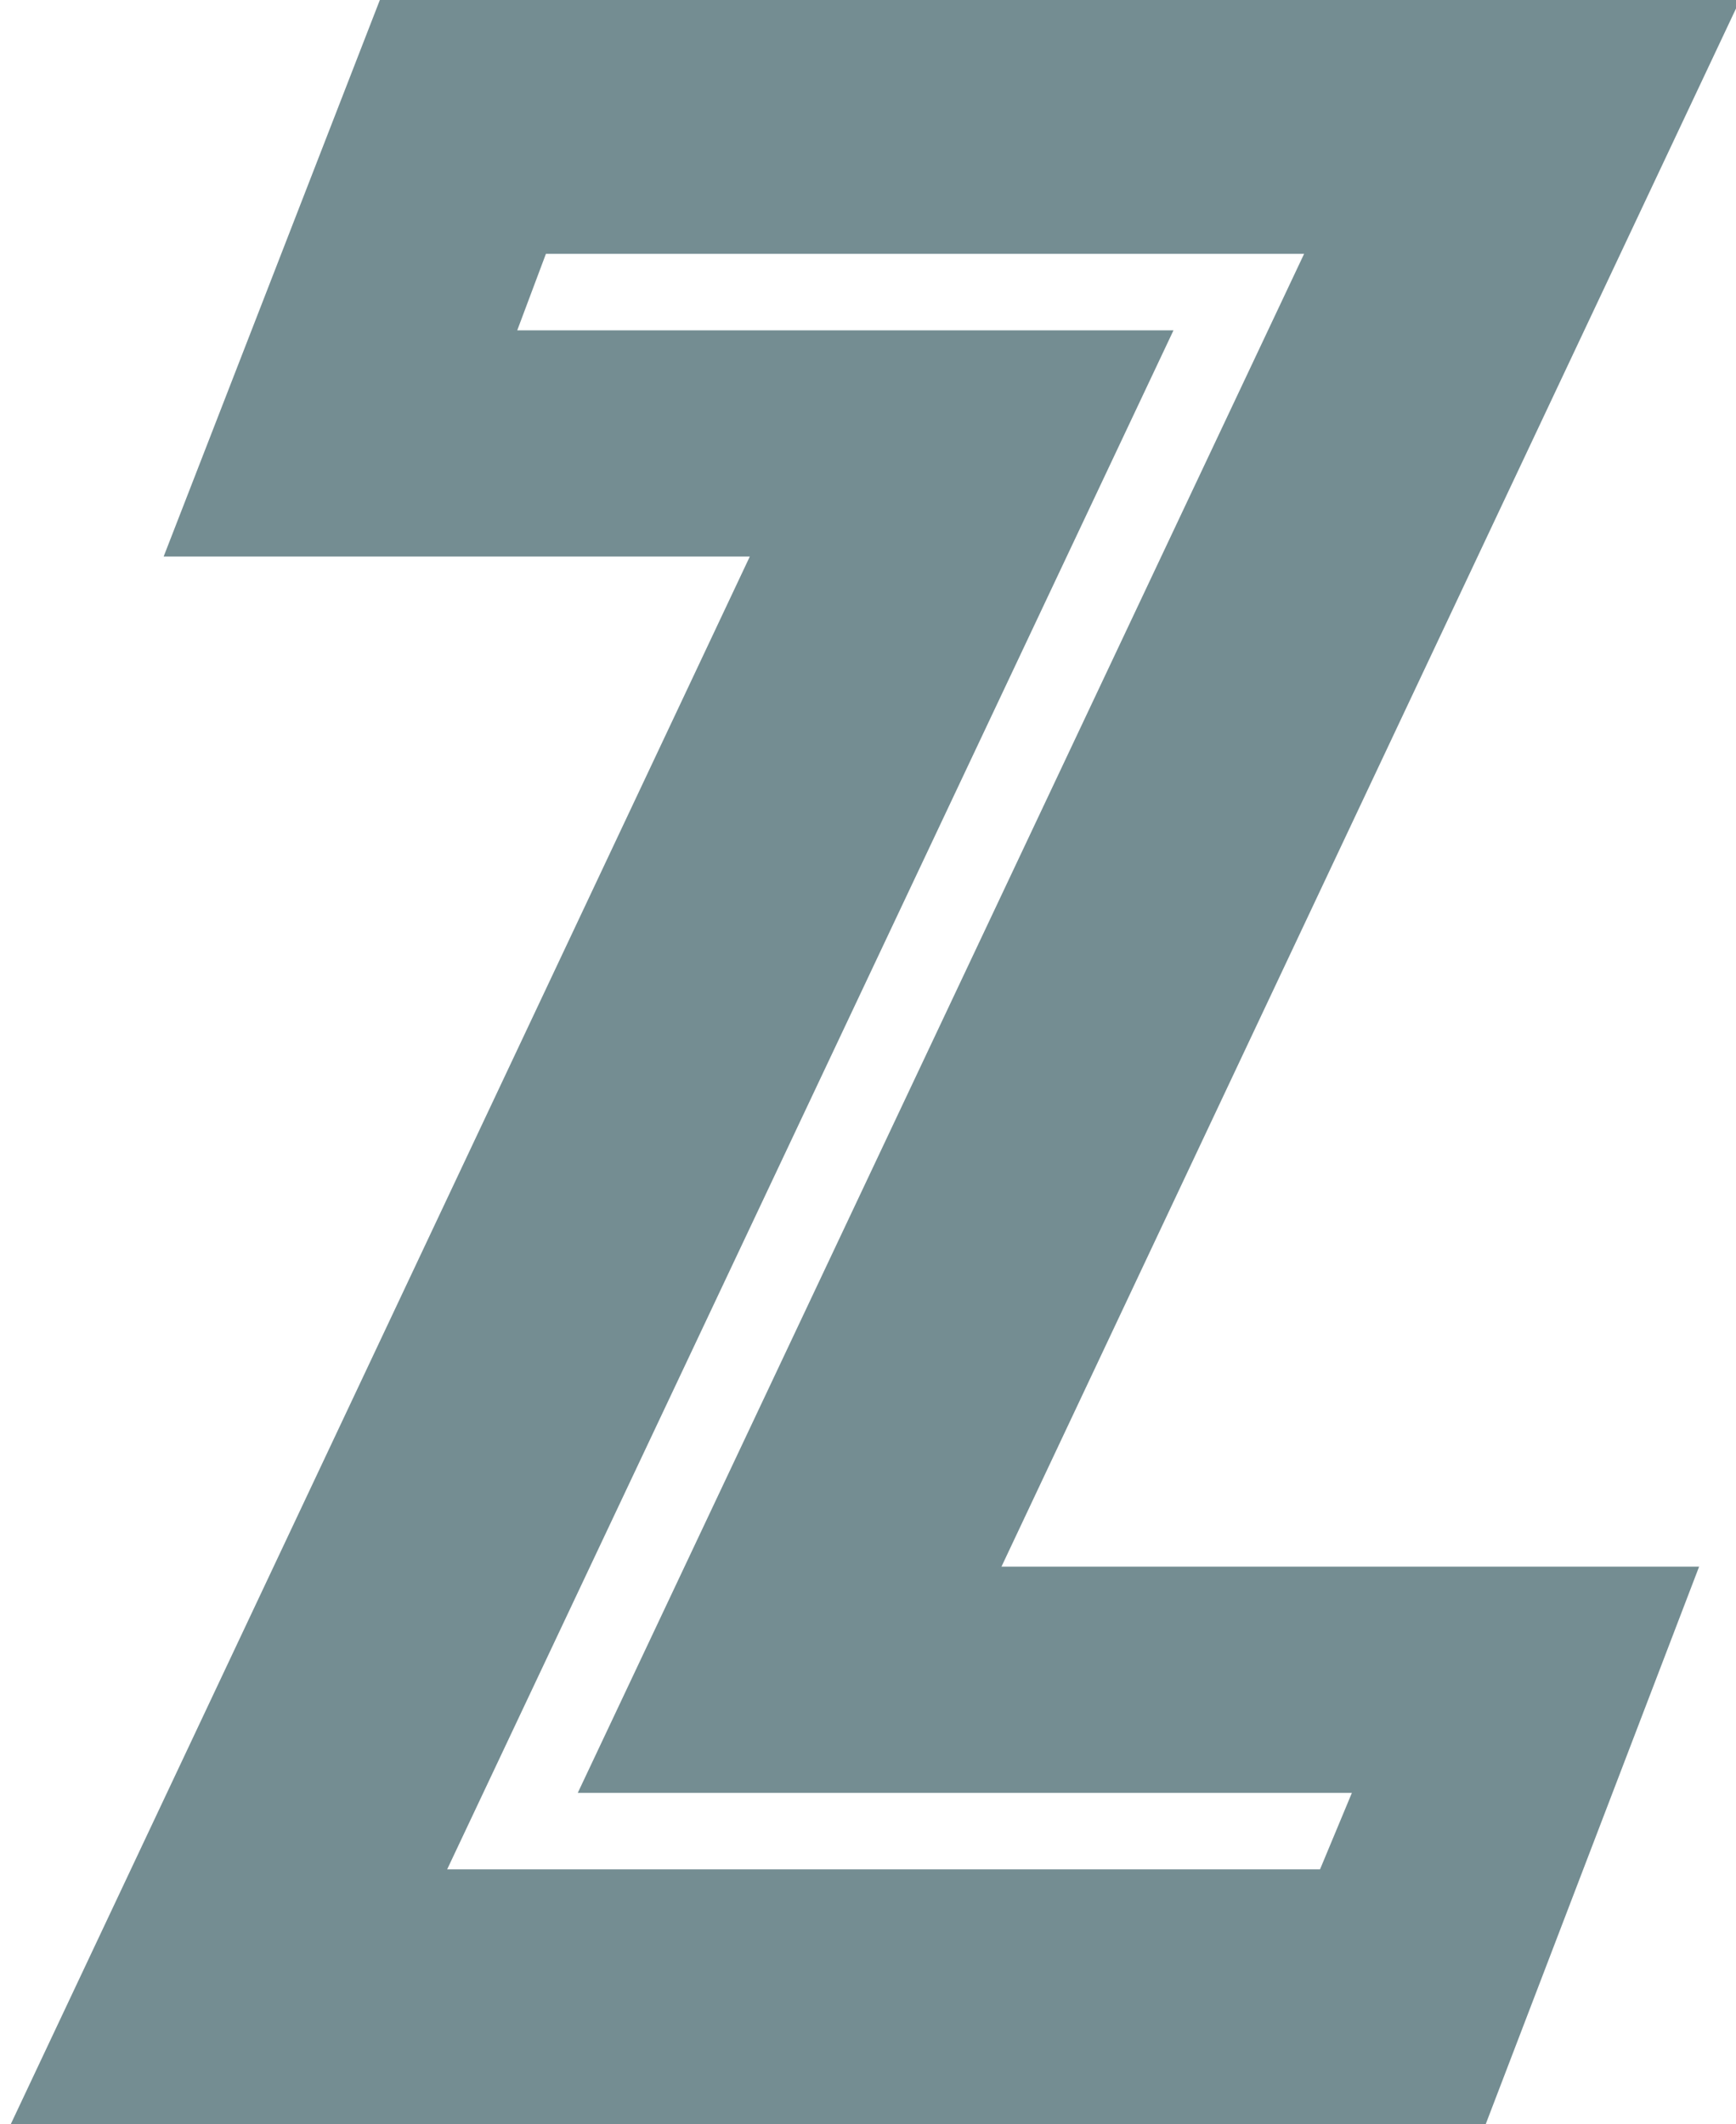 <?xml version="1.0" encoding="UTF-8" standalone="no"?>
<!DOCTYPE svg PUBLIC "-//W3C//DTD SVG 1.1//EN" "http://www.w3.org/Graphics/SVG/1.1/DTD/svg11.dtd">
<!-- Created with Vectornator (http://vectornator.io/) -->
<svg height="100%" stroke-miterlimit="10" style="fill-rule:nonzero;clip-rule:evenodd;stroke-linecap:round;stroke-linejoin:round;" version="1.1" viewBox="0 0 117.71 144" width="100%" xml:space="preserve" xmlns="http://www.w3.org/2000/svg" xmlns:vectornator="http://vectornator.io" xmlns:xlink="http://www.w3.org/1999/xlink">
<defs/>
<clipPath id="ArtboardFrame">
<rect height="144" width="117.71" x="0" y="0"/>
</clipPath>
<g clip-path="url(#ArtboardFrame)" id="Capa-1" vectornator:layerName="Capa 1">
<path d="M50.84 37.728L11.096 37.728L25.784-0.072L118.017-0.072L67.905 106.2L115.209 106.2L100.737 144L0.727 144L50.84 37.728ZM89.505 126.72L91.665 121.536L39.176 121.536L88.425 17.208L37.016 17.208L35.072 22.392L79.569 22.392L30.32 126.72L89.505 126.72Z" fill="#748d92" opacity="1" stroke="none" vectornator:layerName="Text 1"/>
</g>
</svg>
